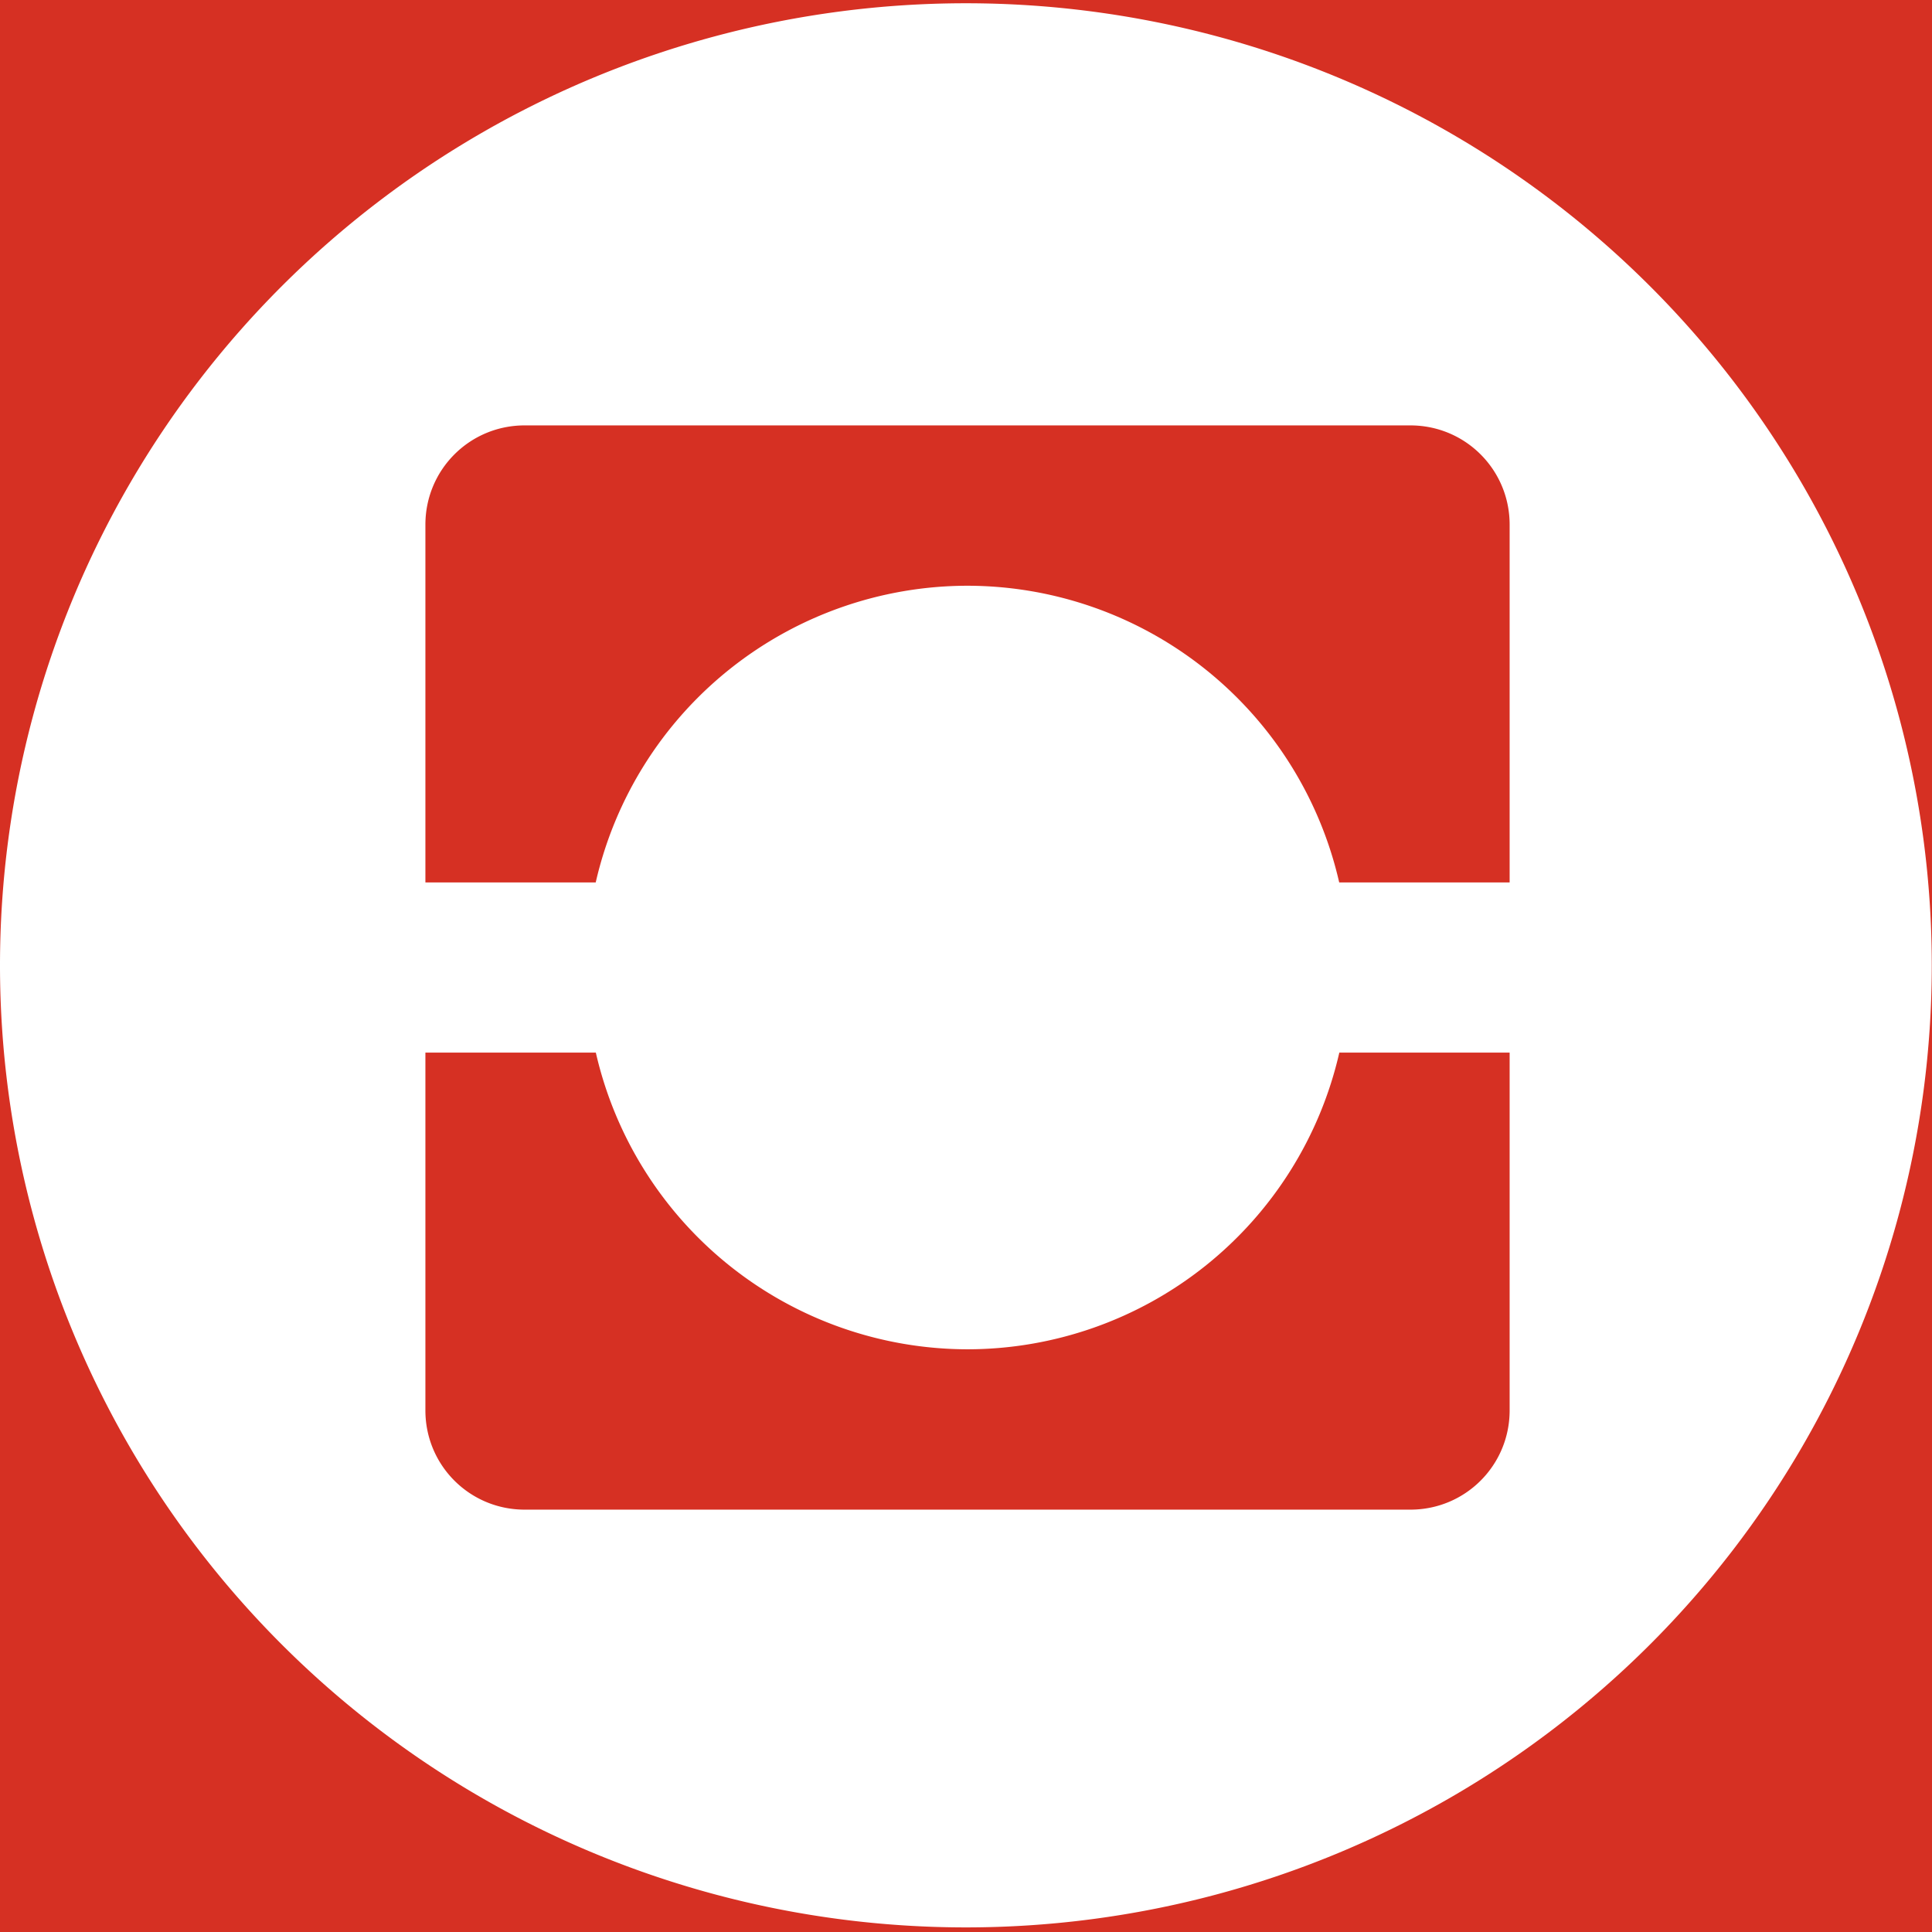 <?xml version="1.0" encoding="UTF-8" standalone="no"?>
<!-- Created with Inkscape (http://www.inkscape.org/) -->

<svg
   xmlns:dc="http://purl.org/dc/elements/1.1/"
   xmlns:cc="http://creativecommons.org/ns#"
   xmlns:rdf="http://www.w3.org/1999/02/22-rdf-syntax-ns#"
   xmlns:svg="http://www.w3.org/2000/svg"
   xmlns="http://www.w3.org/2000/svg"
   xmlns:sodipodi="http://sodipodi.sourceforge.net/DTD/sodipodi-0.dtd"
   xmlns:inkscape="http://www.inkscape.org/namespaces/inkscape"
   width="512"
   height="512"
   viewBox="0 0 135.467 135.467"
   version="1.1"
   id="svg8"
   inkscape:version="0.92.3 (2405546, 2018-03-11)"
   sodipodi:docname="pinpages-white-bg-color.svg">
  <defs
     id="defs2" />
  <sodipodi:namedview
     id="base"
     pagecolor="#ffffff"
     bordercolor="#666666"
     borderopacity="1.0"
     inkscape:pageopacity="0.0"
     inkscape:pageshadow="2"
     inkscape:zoom="0.49497475"
     inkscape:cx="300.73078"
     inkscape:cy="180.28242"
     inkscape:document-units="mm"
     inkscape:current-layer="layer2"
     showgrid="false"
     units="px"
     inkscape:window-width="1366"
     inkscape:window-height="703"
     inkscape:window-x="0"
     inkscape:window-y="0"
     inkscape:window-maximized="1">
    <sodipodi:guide
       position="0,0"
       orientation="0,512"
       id="guide9"
       inkscape:locked="false" />
    <sodipodi:guide
       position="135.467,0"
       orientation="-512,0"
       id="guide11"
       inkscape:locked="false" />
    <sodipodi:guide
       position="135.467,135.467"
       orientation="0,-512"
       id="guide13"
       inkscape:locked="false" />
    <sodipodi:guide
       position="0,135.467"
       orientation="512,0"
       id="guide15"
       inkscape:locked="false" />
    <sodipodi:guide
       position="0,135.467"
       orientation="256,0"
       inkscape:locked="false"
       id="guide19" />
    <sodipodi:guide
       position="0,67.733"
       orientation="0,256"
       inkscape:locked="false"
       id="guide21" />
    <sodipodi:guide
       position="67.733,67.733"
       orientation="-256,0"
       inkscape:locked="false"
       id="guide23" />
    <sodipodi:guide
       position="67.733,135.467"
       orientation="0,-256"
       inkscape:locked="false"
       id="guide25" />
  </sodipodi:namedview>
  <g
     inkscape:groupmode="layer"
     id="layer2"
     inkscape:label="Background">
    <rect
       style="fill:#d63023;fill-opacity:1;stroke-width:0.265"
       id="rect822"
       width="135.467"
       height="135.467"
       x="0"
       y="4.9999999e-06" />
  </g>
  <g
     inkscape:label="Layer 1"
     inkscape:groupmode="layer"
     id="layer1"
     transform="translate(0,-161.533)">
    <path
       style="fill:#ffffff;fill-opacity:1;stroke-width:0.996"
       d="M 255.568,0.863 A 255.569,254.558 0 0 0 0,255.422 255.569,254.558 0 0 0 255.568,509.98 255.569,254.558 0 0 0 511.137,255.422 255.569,254.558 0 0 0 255.568,0.863 Z M 138.822,112.559 h 234.355 c 14.55,0 26.264,11.713 26.264,26.264 v 94.664 H 354.346 A 101.015,101.015 0 0 0 256,154.984 101.015,101.015 0 0 0 157.623,233.486 h -45.064 v -94.664 c 0,-14.55 11.713,-26.264 26.264,-26.264 z M 112.559,278.514 H 157.654 A 101.015,101.015 0 0 0 256,357.016 101.015,101.015 0 0 0 354.377,278.514 h 45.064 v 94.664 c 0,14.55 -11.713,26.264 -26.264,26.264 H 138.822 c -14.55,0 -26.264,-11.713 -26.264,-26.264 z"
       transform="matrix(0.265,0,0,0.265,0,161.533)"
       id="path29"
       inkscape:connector-curvature="0" />
  </g>
</svg>
